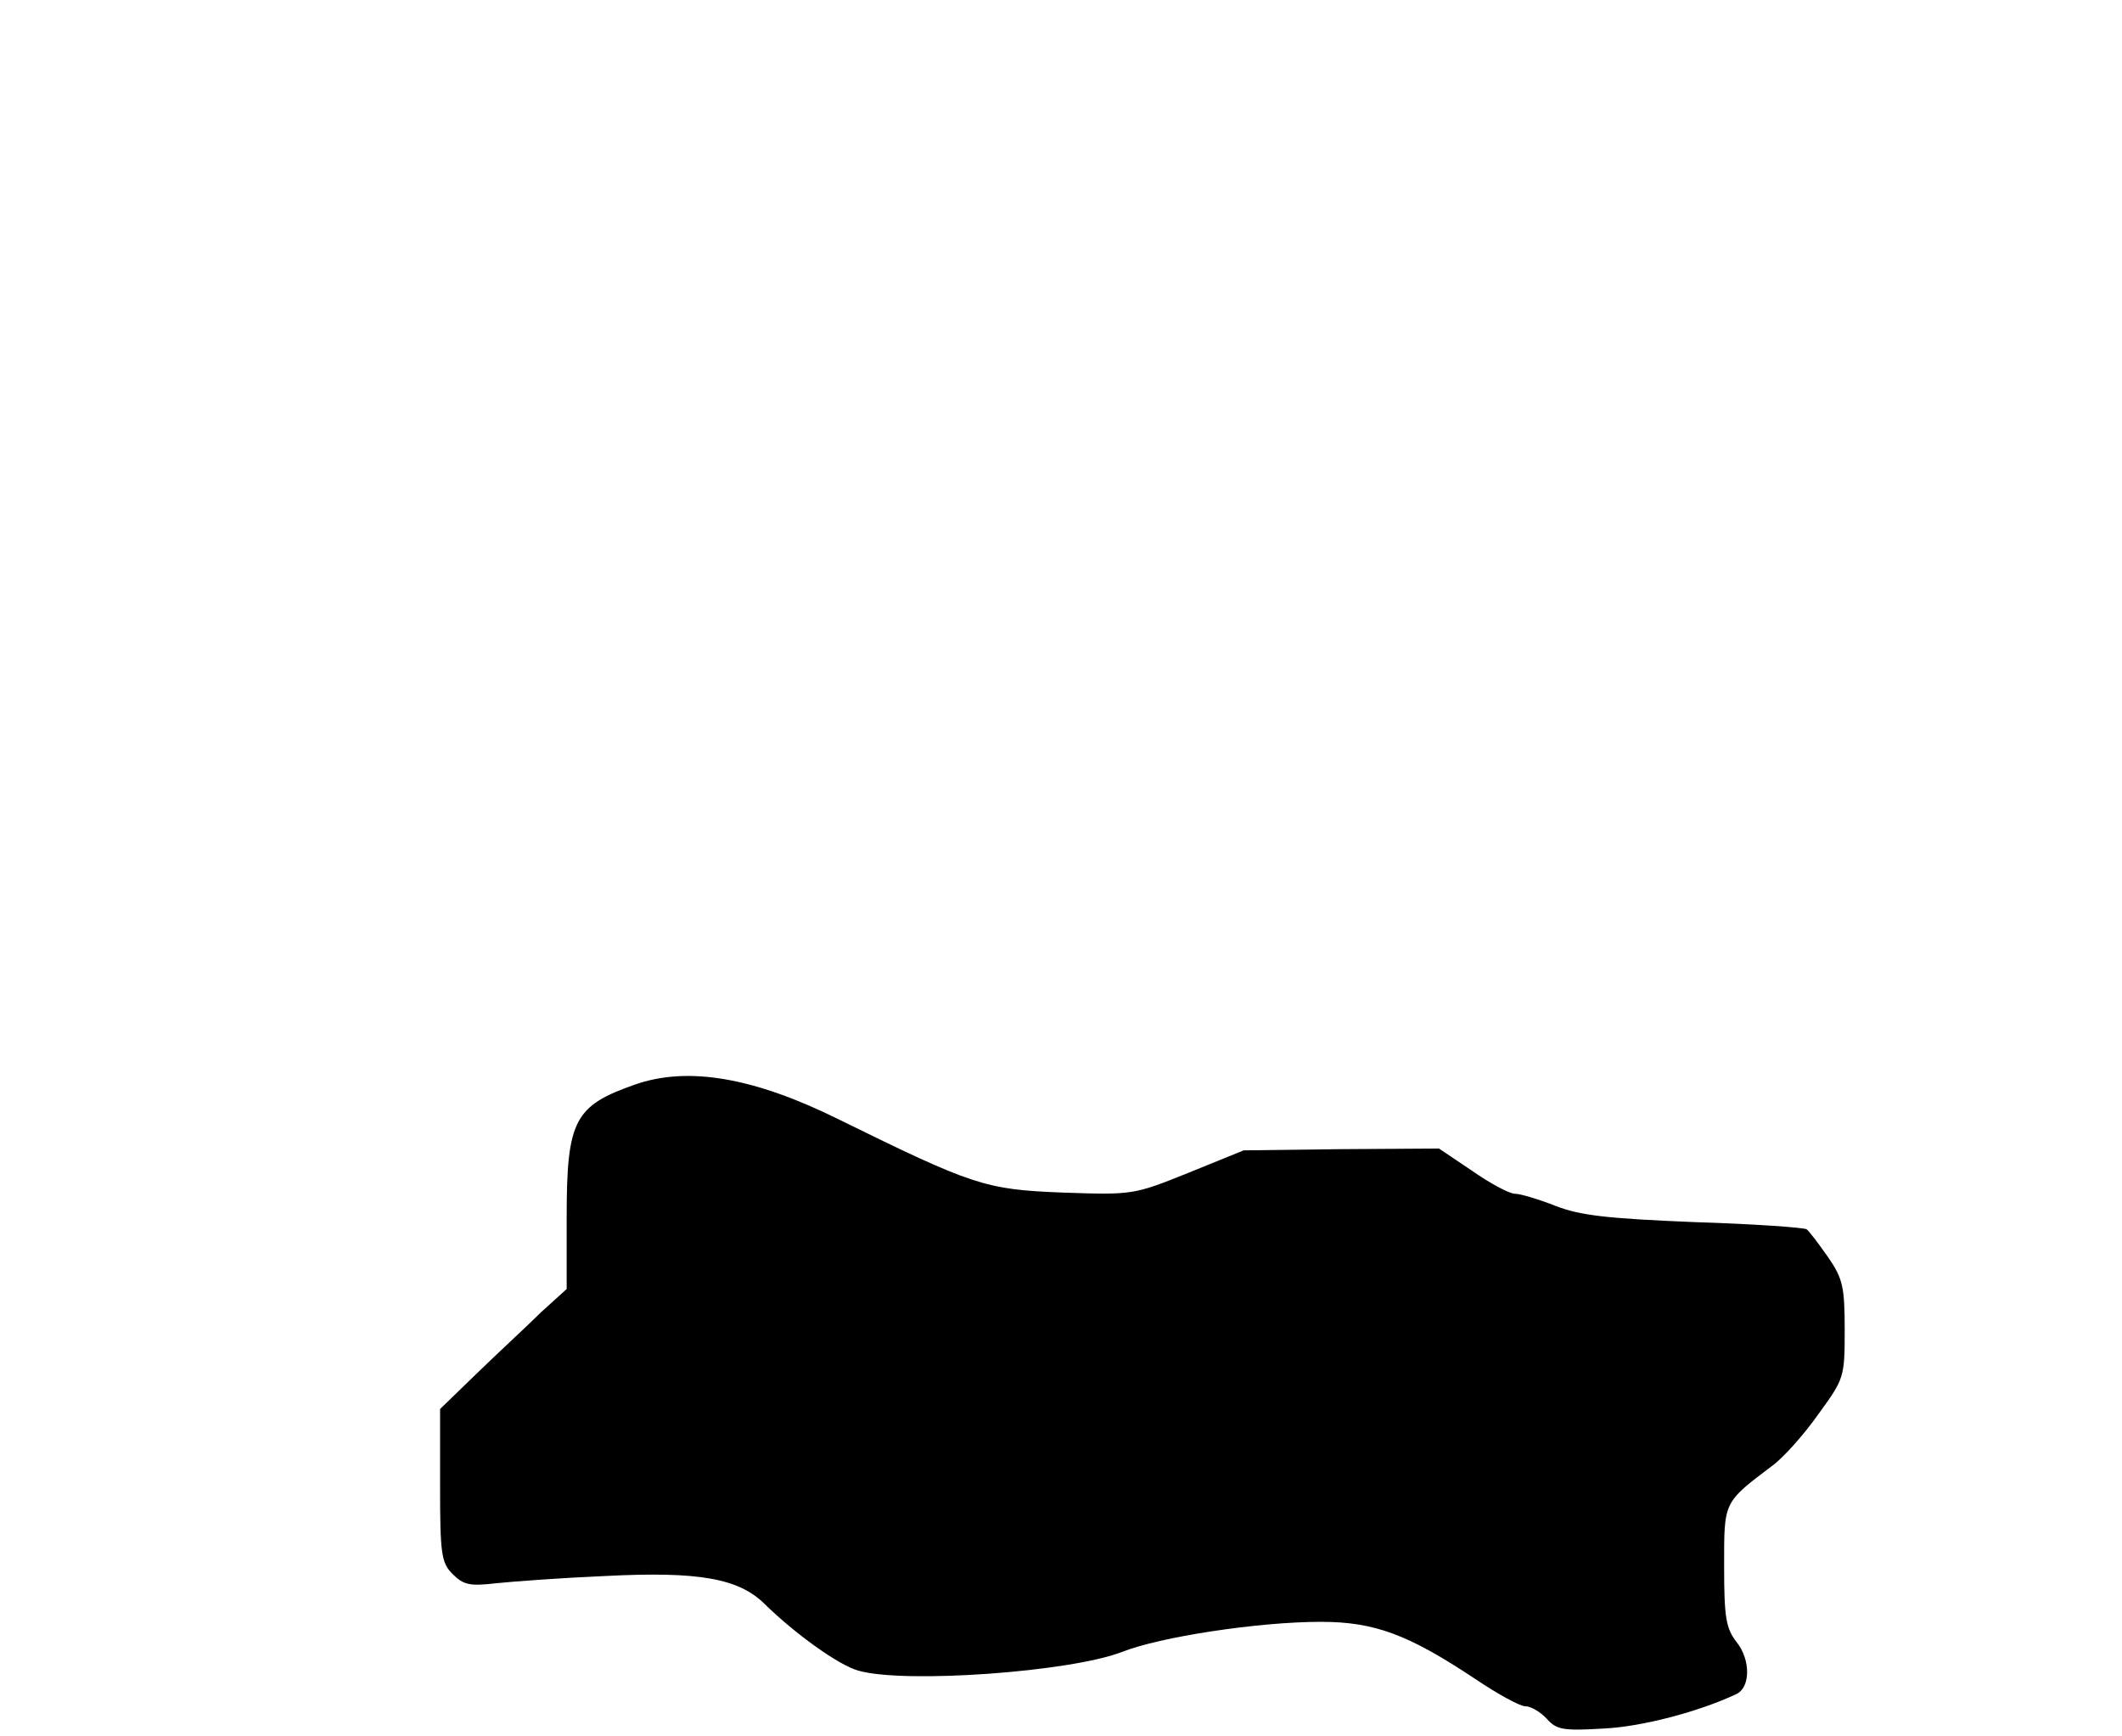 <?xml version="1.0" standalone="no"?>
<!DOCTYPE svg PUBLIC "-//W3C//DTD SVG 20010904//EN"
 "http://www.w3.org/TR/2001/REC-SVG-20010904/DTD/svg10.dtd">
<svg version="1.0" xmlns="http://www.w3.org/2000/svg"
 width="352pt" height="288pt" viewBox="0 0 352 288"
 preserveAspectRatio="xMidYMid meet">
<g transform="translate(0,288) scale(0.1,-0.1)"
fill="#000000" stroke="none">
<path d="M1053 1081 c-100 -35 -113 -59 -113 -219 l0 -120 -42 -38 c-22 -22
-70 -66 -105 -100 l-63 -61 0 -126 c0 -115 2 -129 21 -148 18 -18 29 -20 72
-15 29 3 110 9 181 12 156 8 222 -4 265 -47 49 -48 122 -101 155 -110 77 -22
352 -2 437 31 63 25 226 50 330 50 89 0 145 -21 255 -94 37 -25 75 -46 84 -46
9 0 25 -9 36 -21 16 -18 27 -20 94 -16 64 3 158 28 220 57 24 11 24 57 1 86
-18 23 -21 41 -21 126 0 108 -2 105 80 167 18 13 52 51 76 85 43 59 44 61 44
140 0 71 -3 85 -27 120 -16 23 -32 44 -36 47 -4 3 -89 9 -187 12 -145 6 -189
11 -230 27 -28 11 -58 20 -67 20 -9 0 -41 17 -71 38 l-55 37 -162 -1 -162 -2
-91 -37 c-92 -37 -93 -37 -210 -33 -128 5 -148 12 -370 121 -141 70 -251 89
-339 58z"/>
</g>
</svg>
